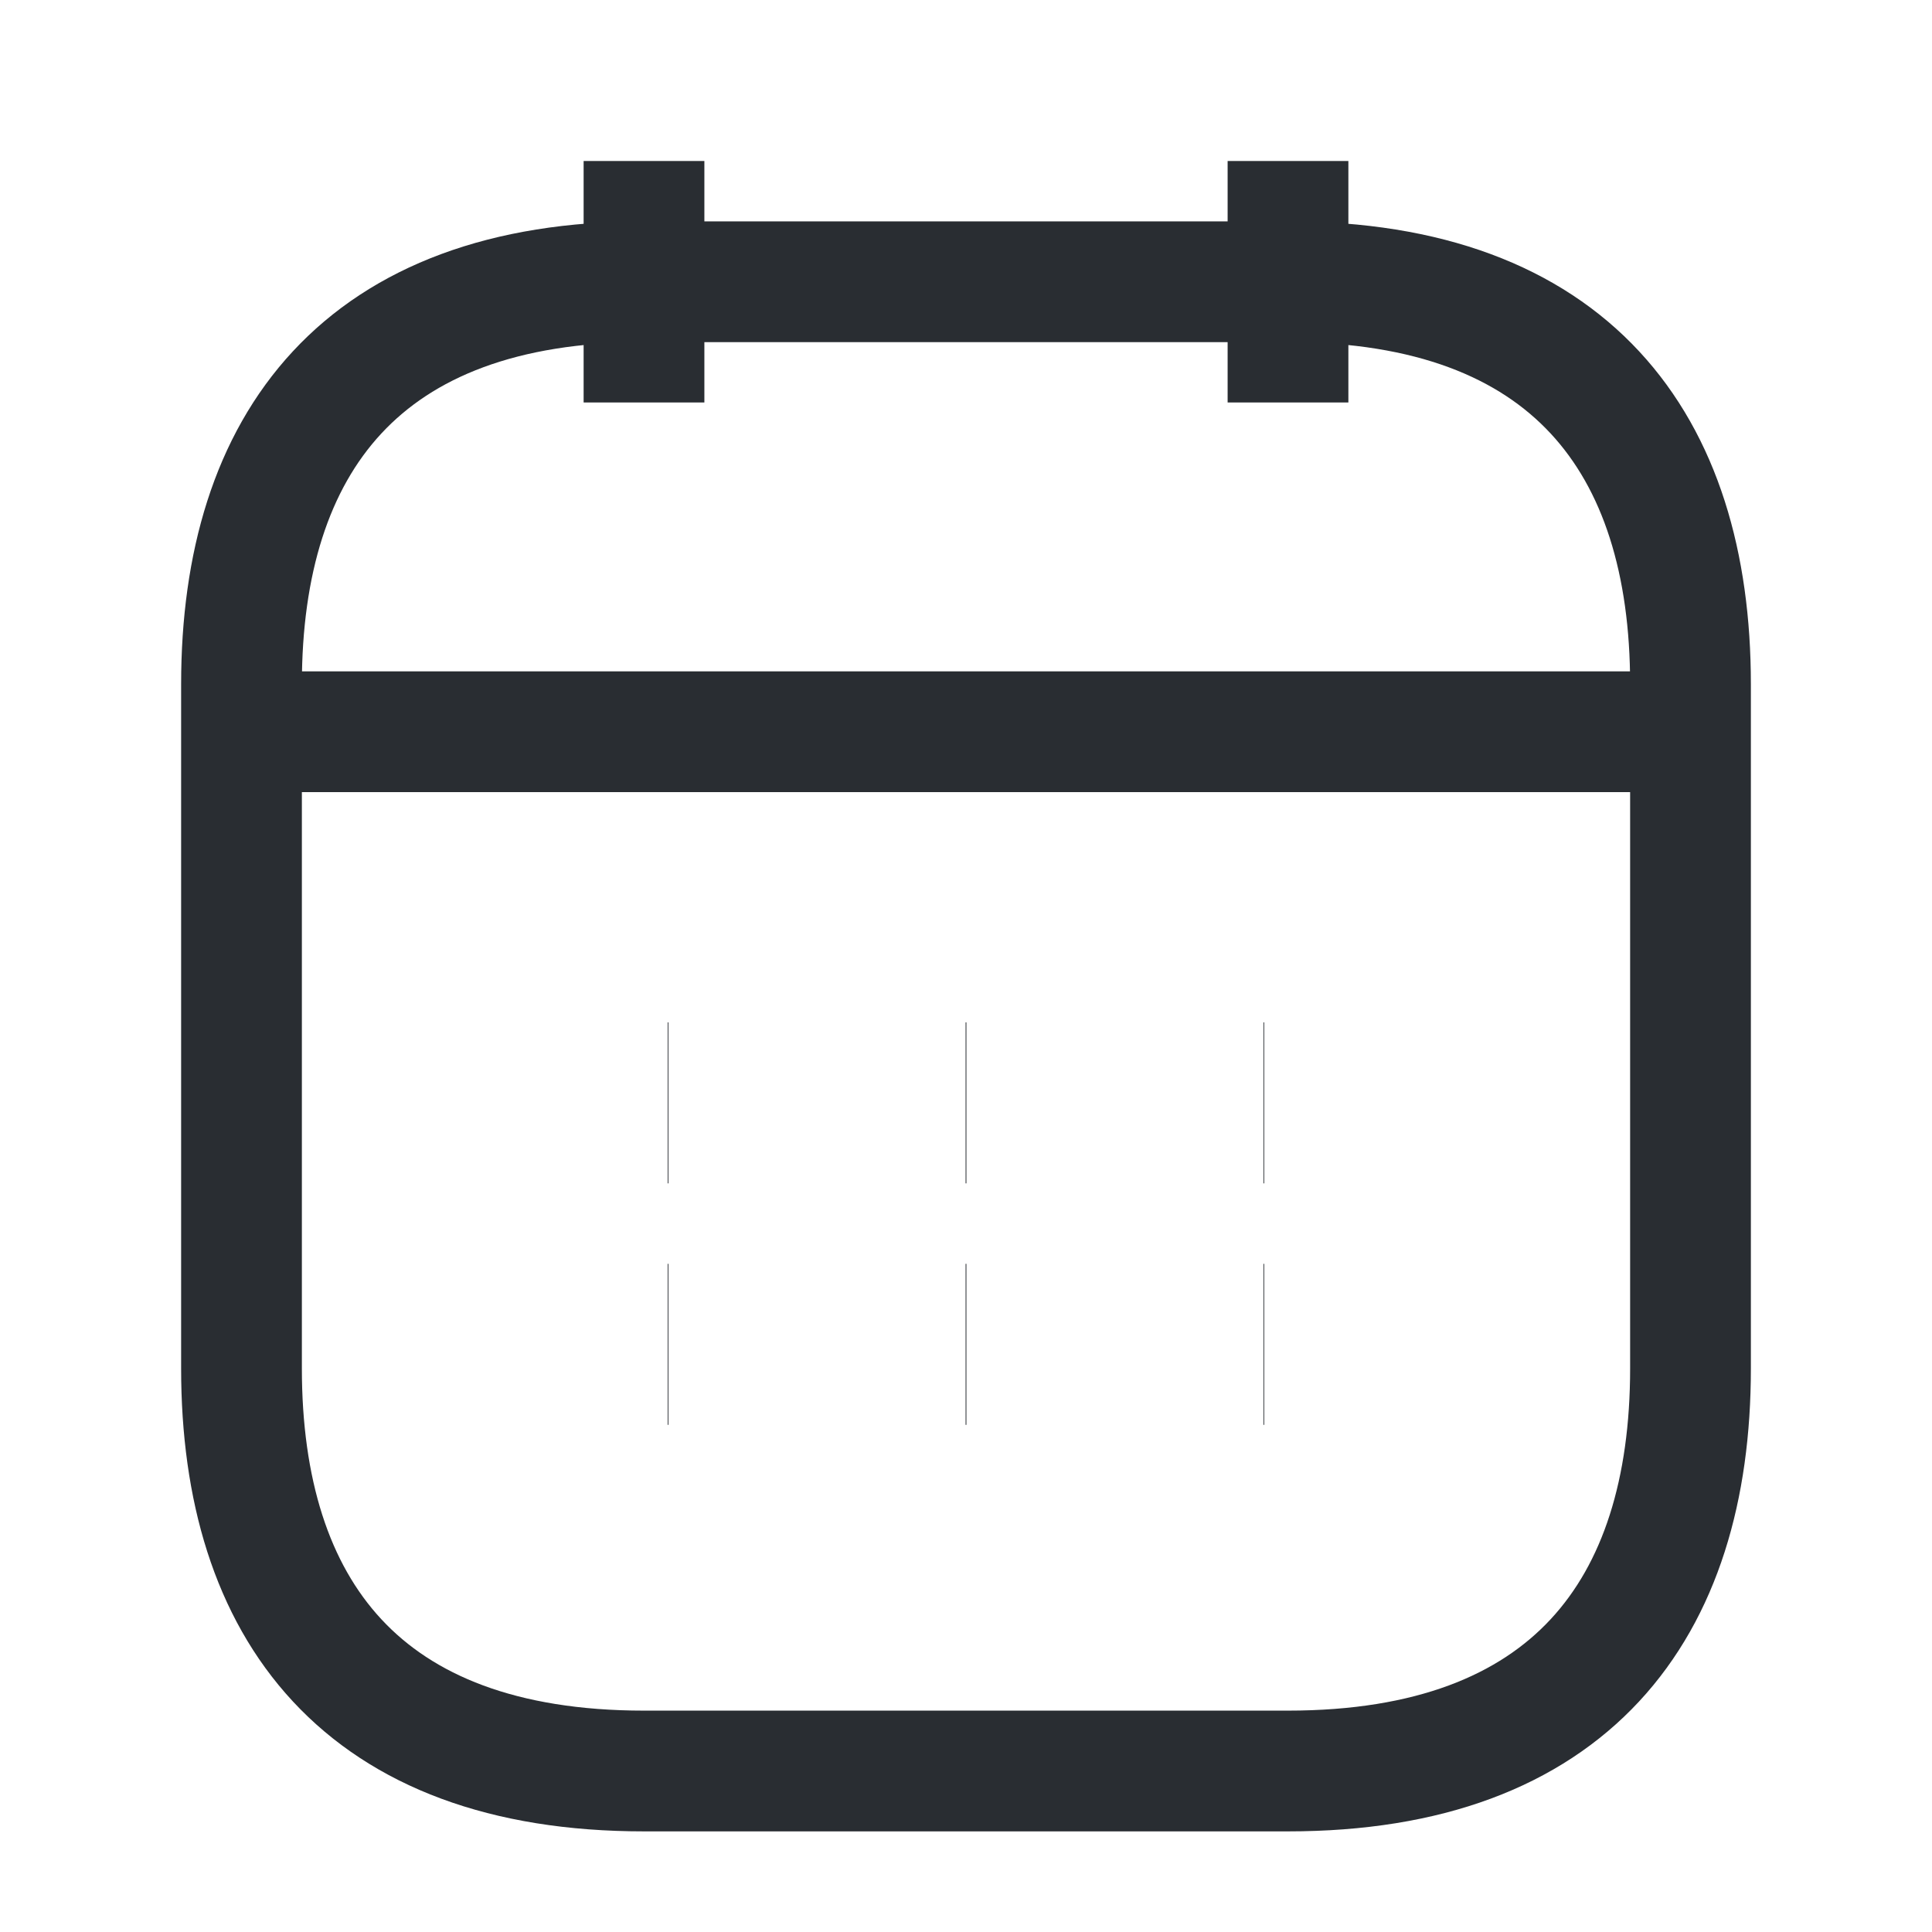 <svg width="24" height="24" viewBox="0 0 24 24" fill="none" xmlns="http://www.w3.org/2000/svg">
<path d="M8 2V5" stroke="#292D32" stroke-width="1.5" stroke-miterlimit="10" strokeLinecap="round" stroke-linejoin="round"/>
<path d="M16 2V5" stroke="#292D32" stroke-width="1.5" stroke-miterlimit="10" strokeLinecap="round" stroke-linejoin="round"/>
<path d="M3.5 9.09H20.5" stroke="#292D32" stroke-width="1.5" stroke-miterlimit="10" strokeLinecap="round" stroke-linejoin="round"/>
<path d="M21 8.5V17C21 20 19.5 22 16 22H8C4.5 22 3 20 3 17V8.5C3 5.5 4.5 3.5 8 3.5H16C19.5 3.5 21 5.5 21 8.5Z" stroke="#292D32" stroke-width="1.5" stroke-miterlimit="10" strokeLinecap="round" stroke-linejoin="round"/>
<path d="M15.695 13.7H15.704" stroke="#292D32" stroke-width="2" strokeLinecap="round" stroke-linejoin="round"/>
<path d="M15.695 16.7H15.704" stroke="#292D32" stroke-width="2" strokeLinecap="round" stroke-linejoin="round"/>
<path d="M11.995 13.7H12.005" stroke="#292D32" stroke-width="2" strokeLinecap="round" stroke-linejoin="round"/>
<path d="M11.995 16.7H12.005" stroke="#292D32" stroke-width="2" strokeLinecap="round" stroke-linejoin="round"/>
<path d="M8.294 13.7H8.303" stroke="#292D32" stroke-width="2" strokeLinecap="round" stroke-linejoin="round"/>
<path d="M8.294 16.7H8.303" stroke="#292D32" stroke-width="2" strokeLinecap="round" stroke-linejoin="round"/>
</svg>
